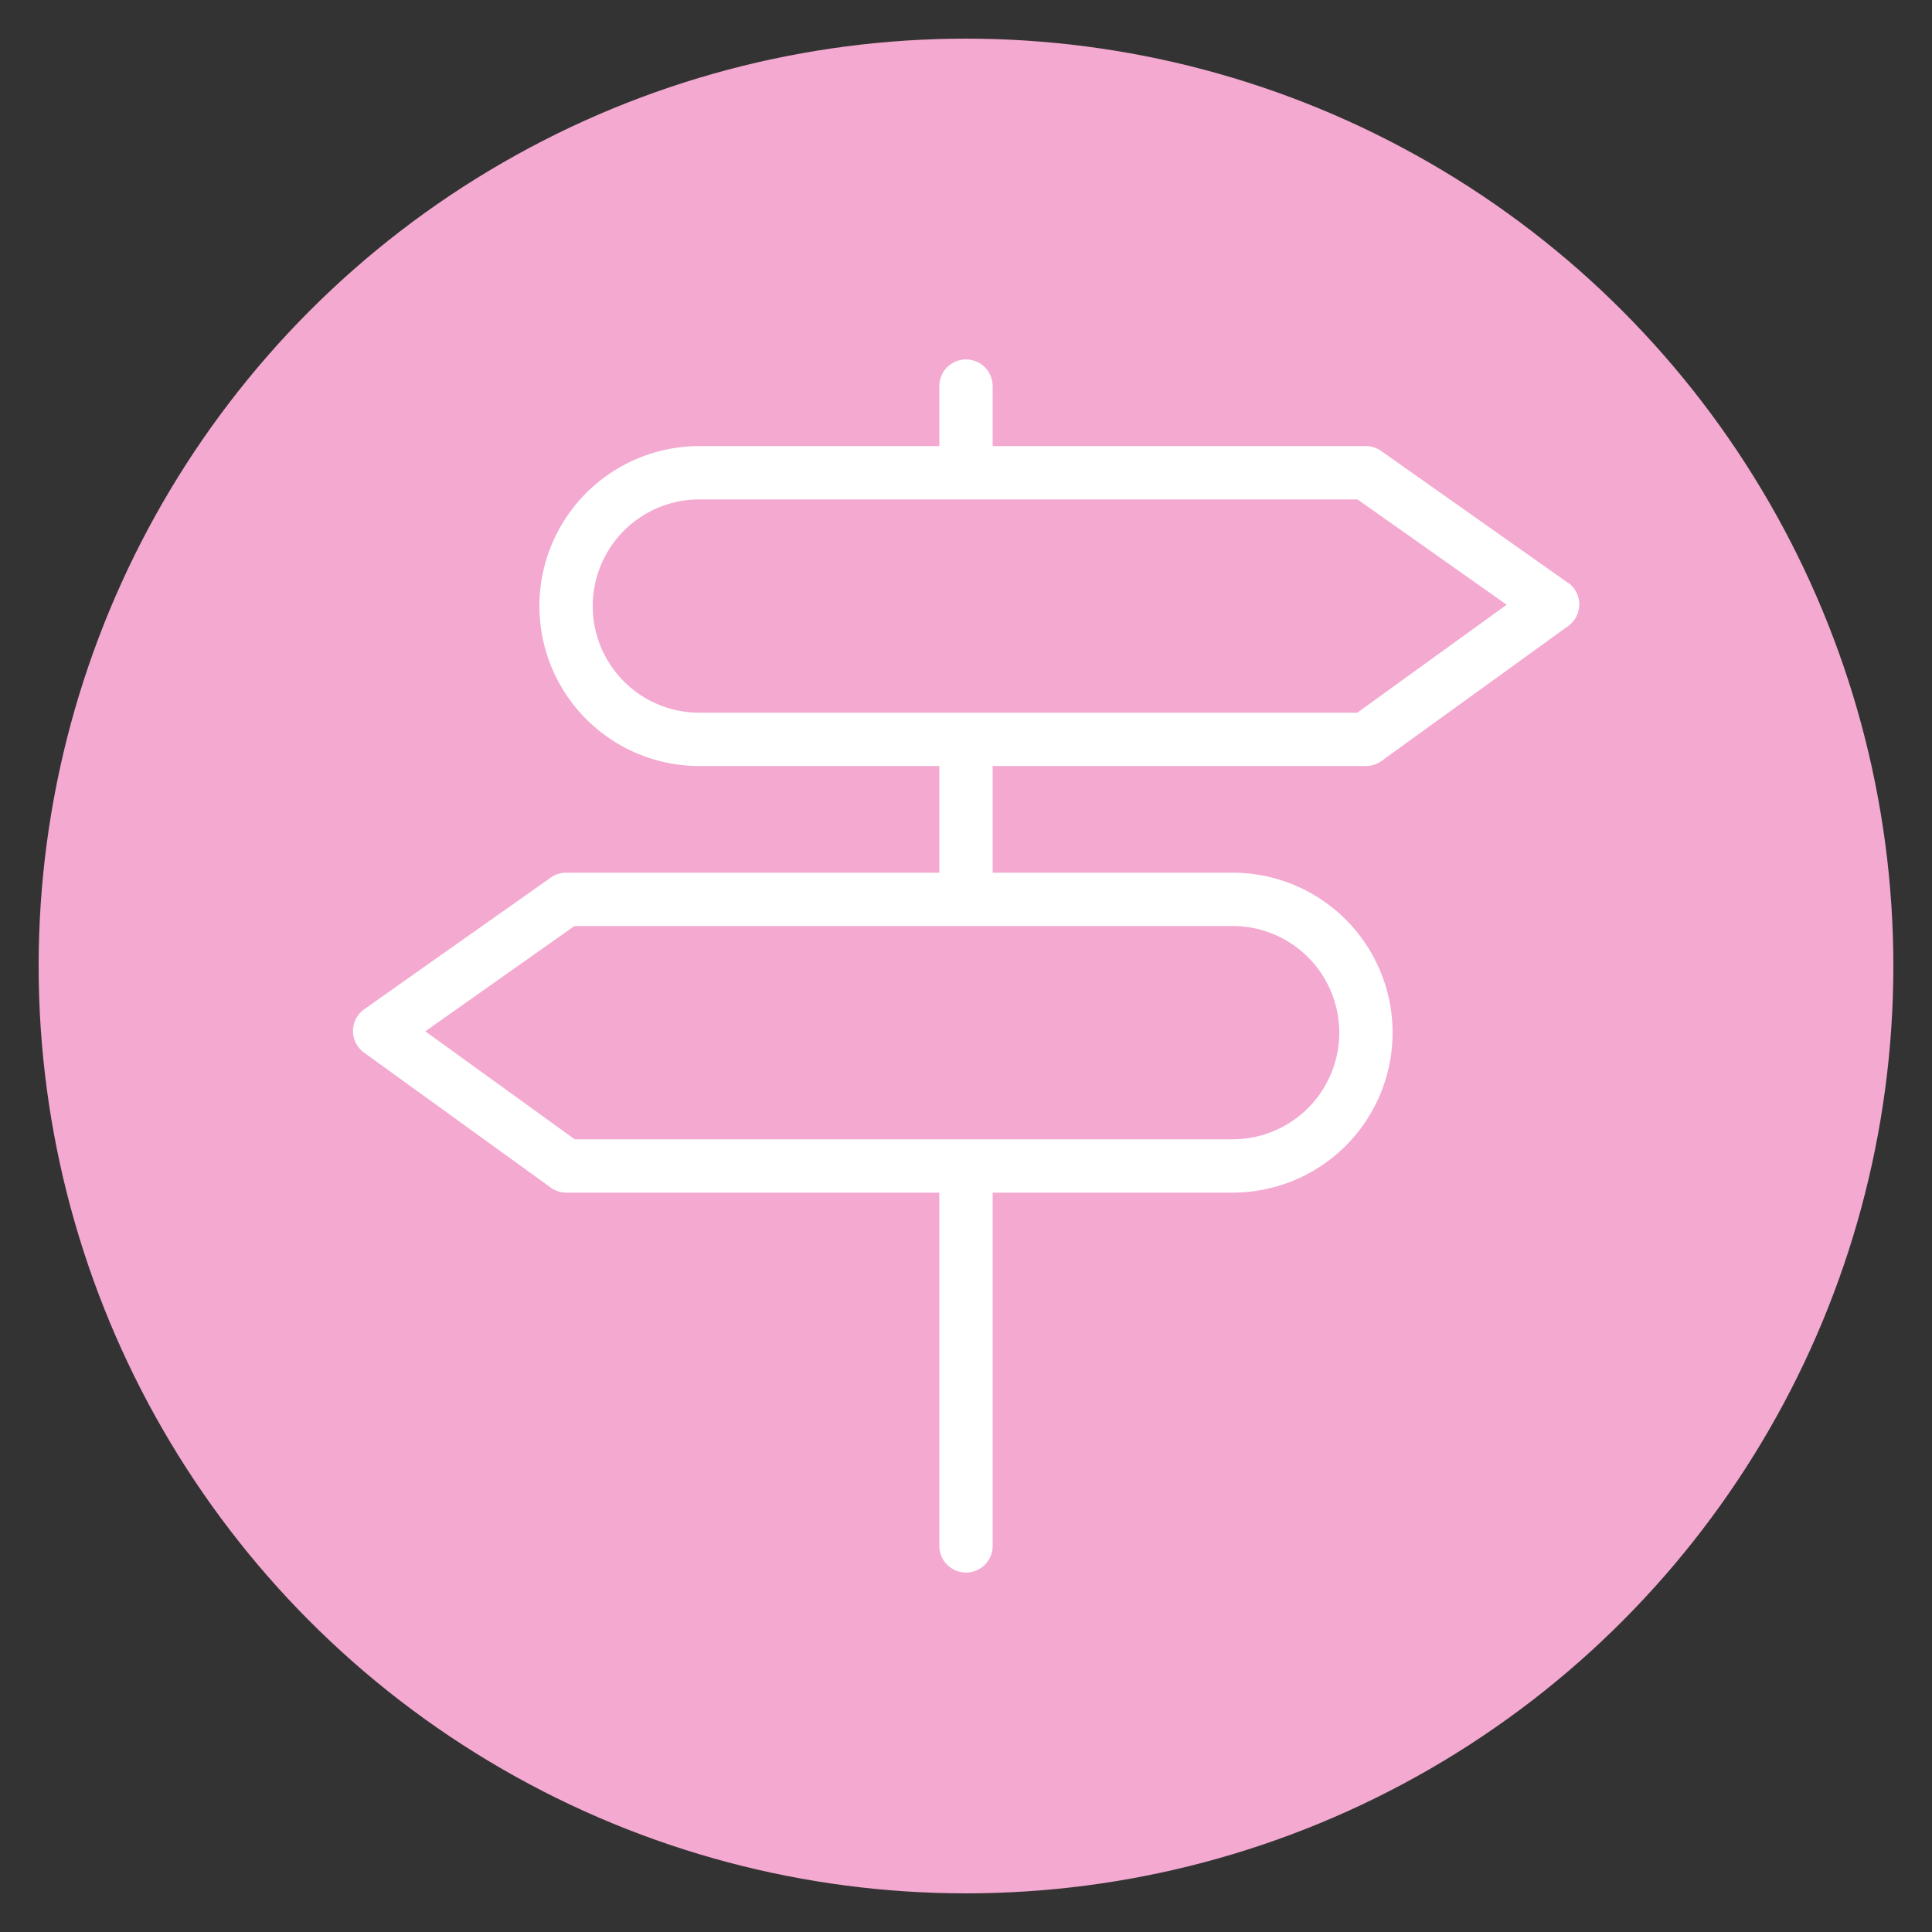 <?xml version="1.0" encoding="UTF-8" standalone="no"?>
<svg
   xmlns:dc="http://purl.org/dc/elements/1.1/"
   xmlns:cc="http://creativecommons.org/ns#"
   xmlns:rdf="http://www.w3.org/1999/02/22-rdf-syntax-ns#"
   xmlns:svg="http://www.w3.org/2000/svg"
   xmlns="http://www.w3.org/2000/svg"
   xmlns:sodipodi="http://sodipodi.sourceforge.net/DTD/sodipodi-0.dtd"
   xmlns:inkscape="http://www.inkscape.org/namespaces/inkscape"
   width="40"
   height="40"
   viewBox="0 0 100 100"
   version="1.1"
   id="svg12"
   sodipodi:docname="Address.svg"
   inkscape:version="0.92.5 (2060ec1f9f, 2020-04-08)">
  <rect x="0" y="0" width="100" height="100" fill="#333333" stroke="none"/>
  <defs
     id="defs16" />
  <sodipodi:namedview
     pagecolor="#ffffff"
     bordercolor="#666666"
     borderopacity="1"
     objecttolerance="10"
     gridtolerance="10"
     guidetolerance="10"
     inkscape:pageopacity="0"
     inkscape:pageshadow="2"
     inkscape:window-width="640"
     inkscape:window-height="480"
     id="namedview14"
     showgrid="false"
     inkscape:zoom="5.9"
     inkscape:cx="20.338983"
     inkscape:cy="19.152542"
     inkscape:window-x="0"
     inkscape:window-y="0"
     inkscape:window-maximized="0"
     inkscape:current-layer="svg12" />
  <circle
     stroke="none"
     fill="#f4a9d0"
     r="48%"
     cx="50%"
     cy="50%"
     id="circle2" />
  <g
     transform="translate(50 50) scale(0.69 0.69) rotate(0) translate(-50 -50)"
     style="fill:#ffffff"
     id="g10">
      <path
         d="M95.15,21.25l-14-9.88A2,2,0,0,0,80,11H52V6.5a2,2,0,0,0-4,0V11H30a12,12,0,0,0,0,24H48v8H20a2,2,0,0,0-1.15.37l-14,9.88a2,2,0,0,0,0,3.25l14,10.12A2,2,0,0,0,20,67H48V93.5a2,2,0,0,0,4,0V67H70a12,12,0,1,0,0-24H52V35H80a2,2,0,0,0,1.17-.38l14-10.12a2,2,0,0,0,0-3.25ZM78,55a8,8,0,0,1-8,8H20.65L9.44,54.9,20.63,47H70A8,8,0,0,1,78,55Zm1.35-24H30a8,8,0,0,1,0-16H79.37l11.19,7.9Z"
         id="path6" />
  </g>
</svg>
